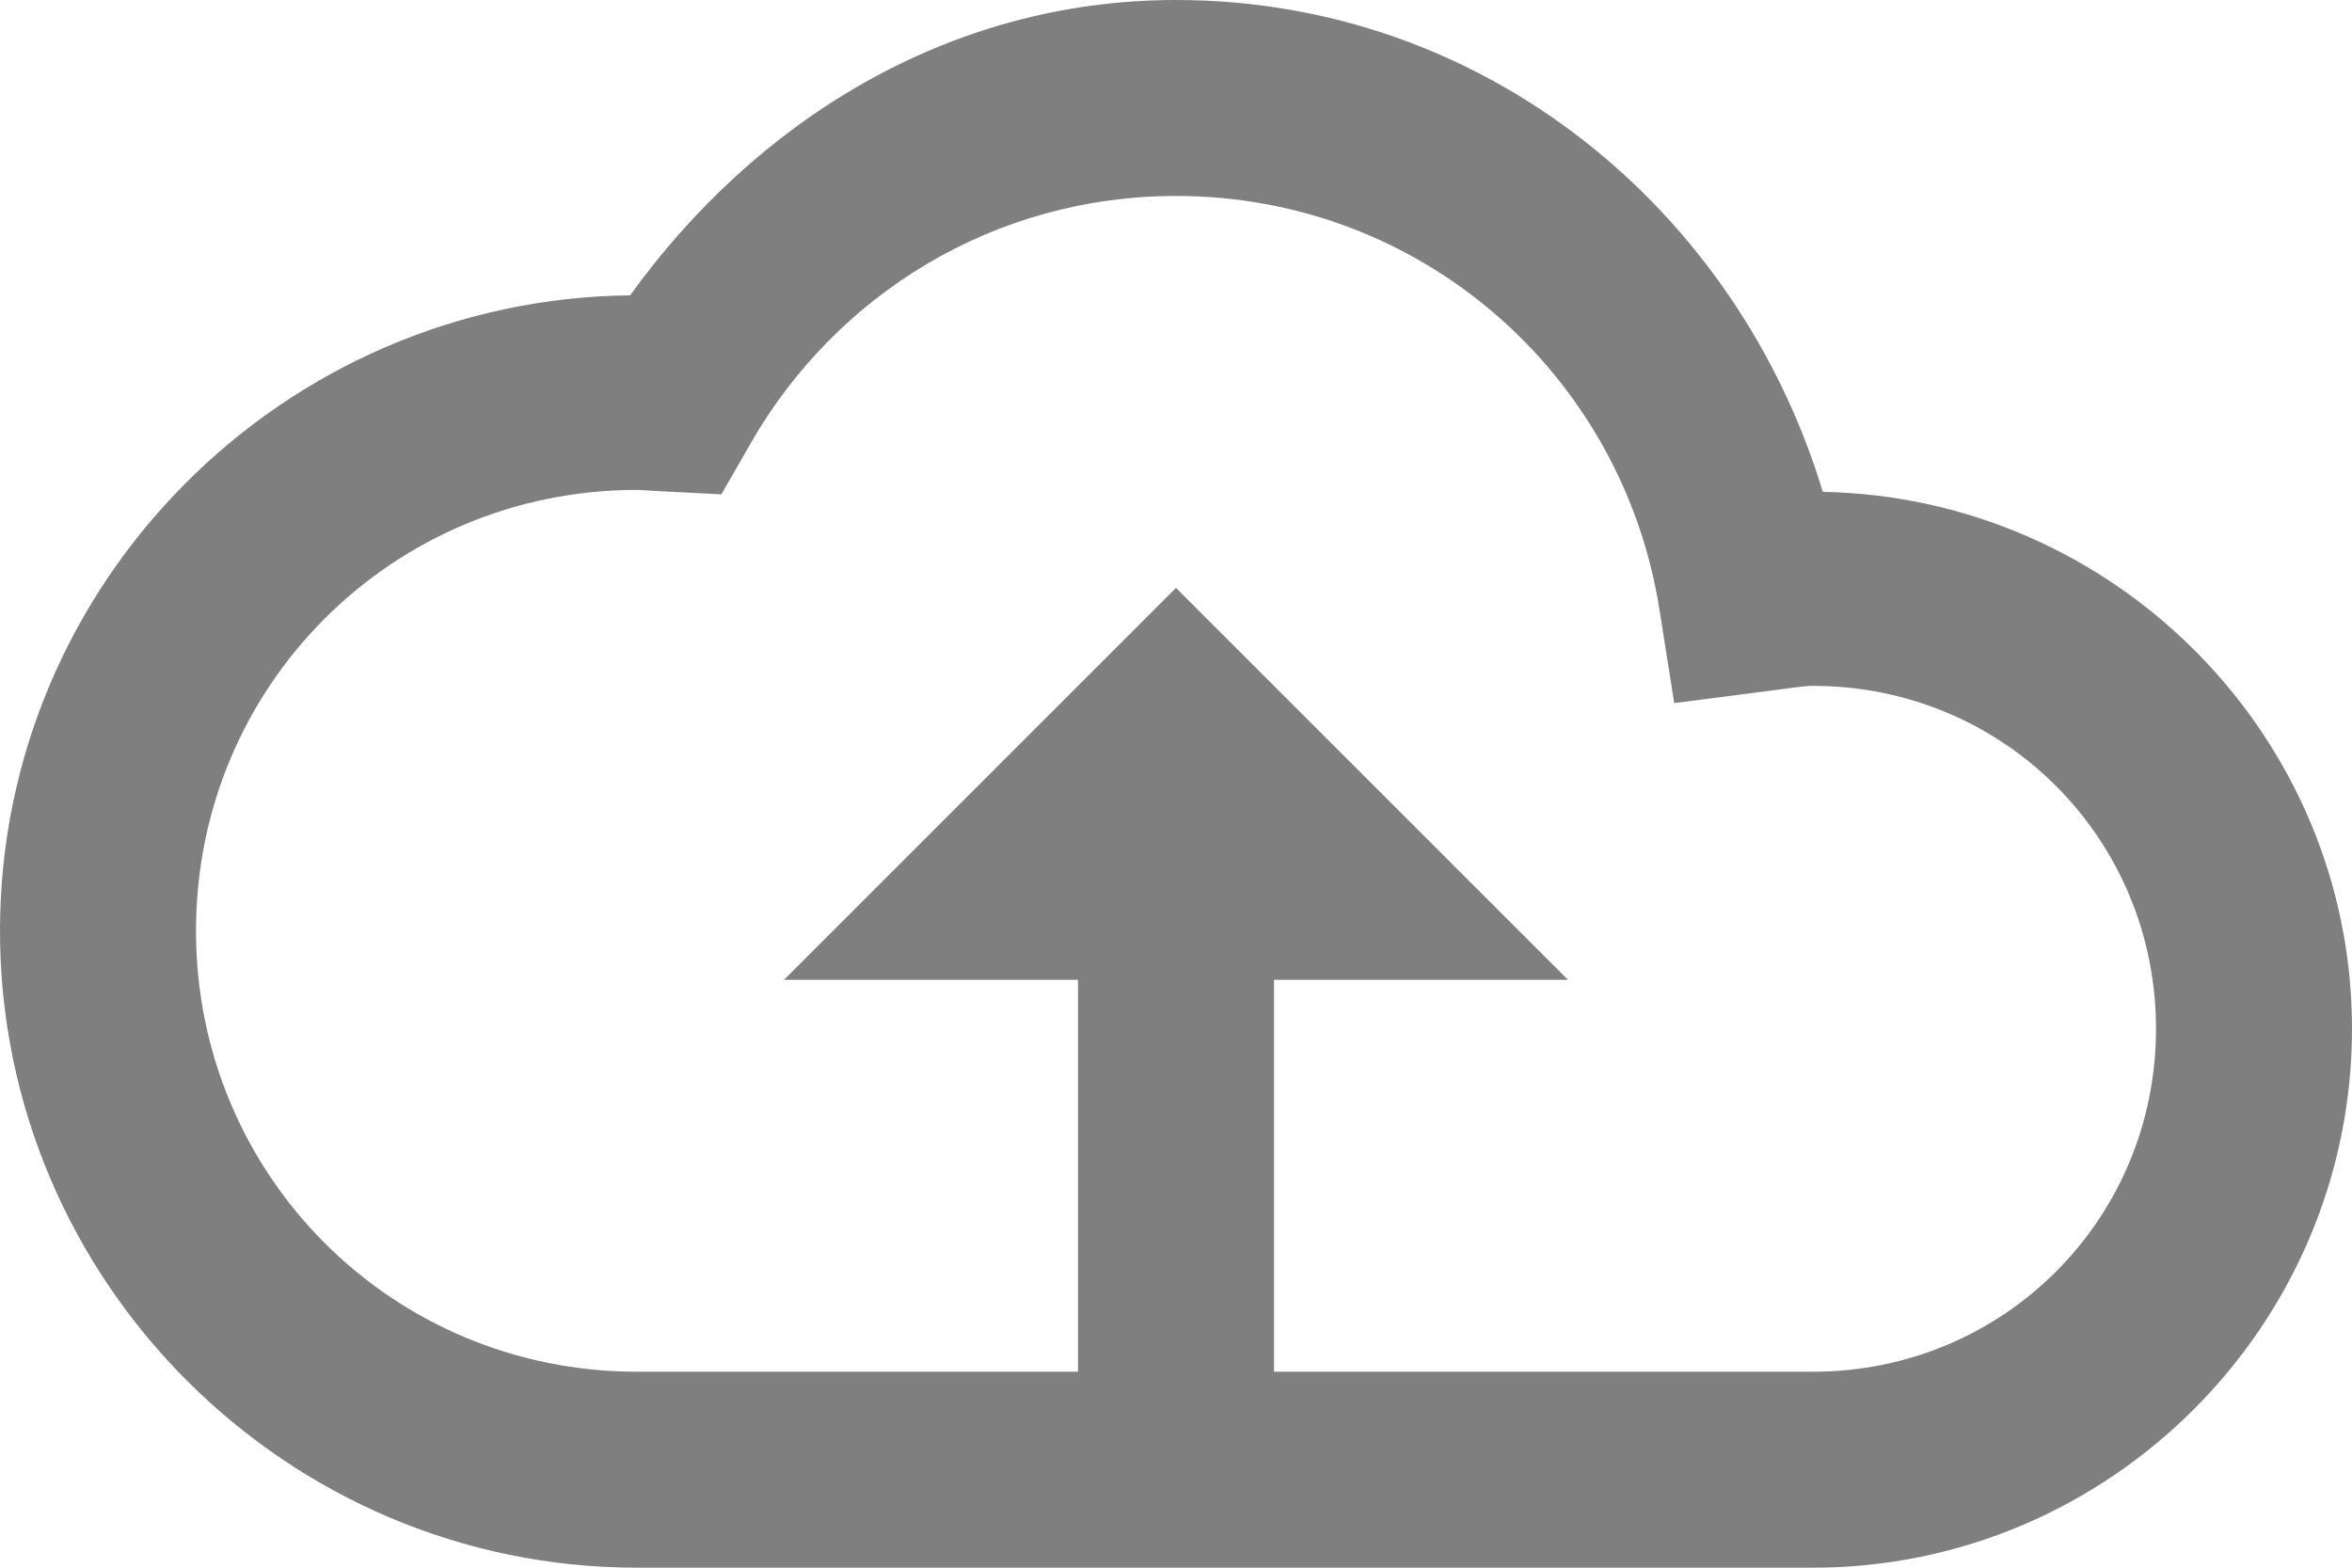 <svg width="24" height="16" viewBox="0 0 24 16" fill="none"
    xmlns="http://www.w3.org/2000/svg">
    <path d="M12 0C9.666 0 7.701 1.25 6.43 3.014C2.885 3.054 0 5.947 0 9.5C0 13.078 2.922 16 6.5 16H18.5C21.526 16 24 13.526 24 10.5C24 7.51 21.577 5.076 18.6 5.02C17.73 2.142 15.152 0 12 0ZM12 2C14.505 2 16.554 3.825 16.932 6.215L17.084 7.176L18.049 7.051C18.272 7.022 18.415 7 18.5 7C20.444 7 22 8.556 22 10.5C22 12.444 20.444 14 18.5 14H13V10H16L12 6L8 10H11V14H6.5C4.002 14 2 11.998 2 9.5C2 7.002 4.002 5 6.5 5C6.535 5 6.616 5.007 6.75 5.014L7.361 5.045L7.666 4.514C8.53 3.012 10.138 2 12 2Z" fill="black" fill-opacity="0.5"/>
</svg>
